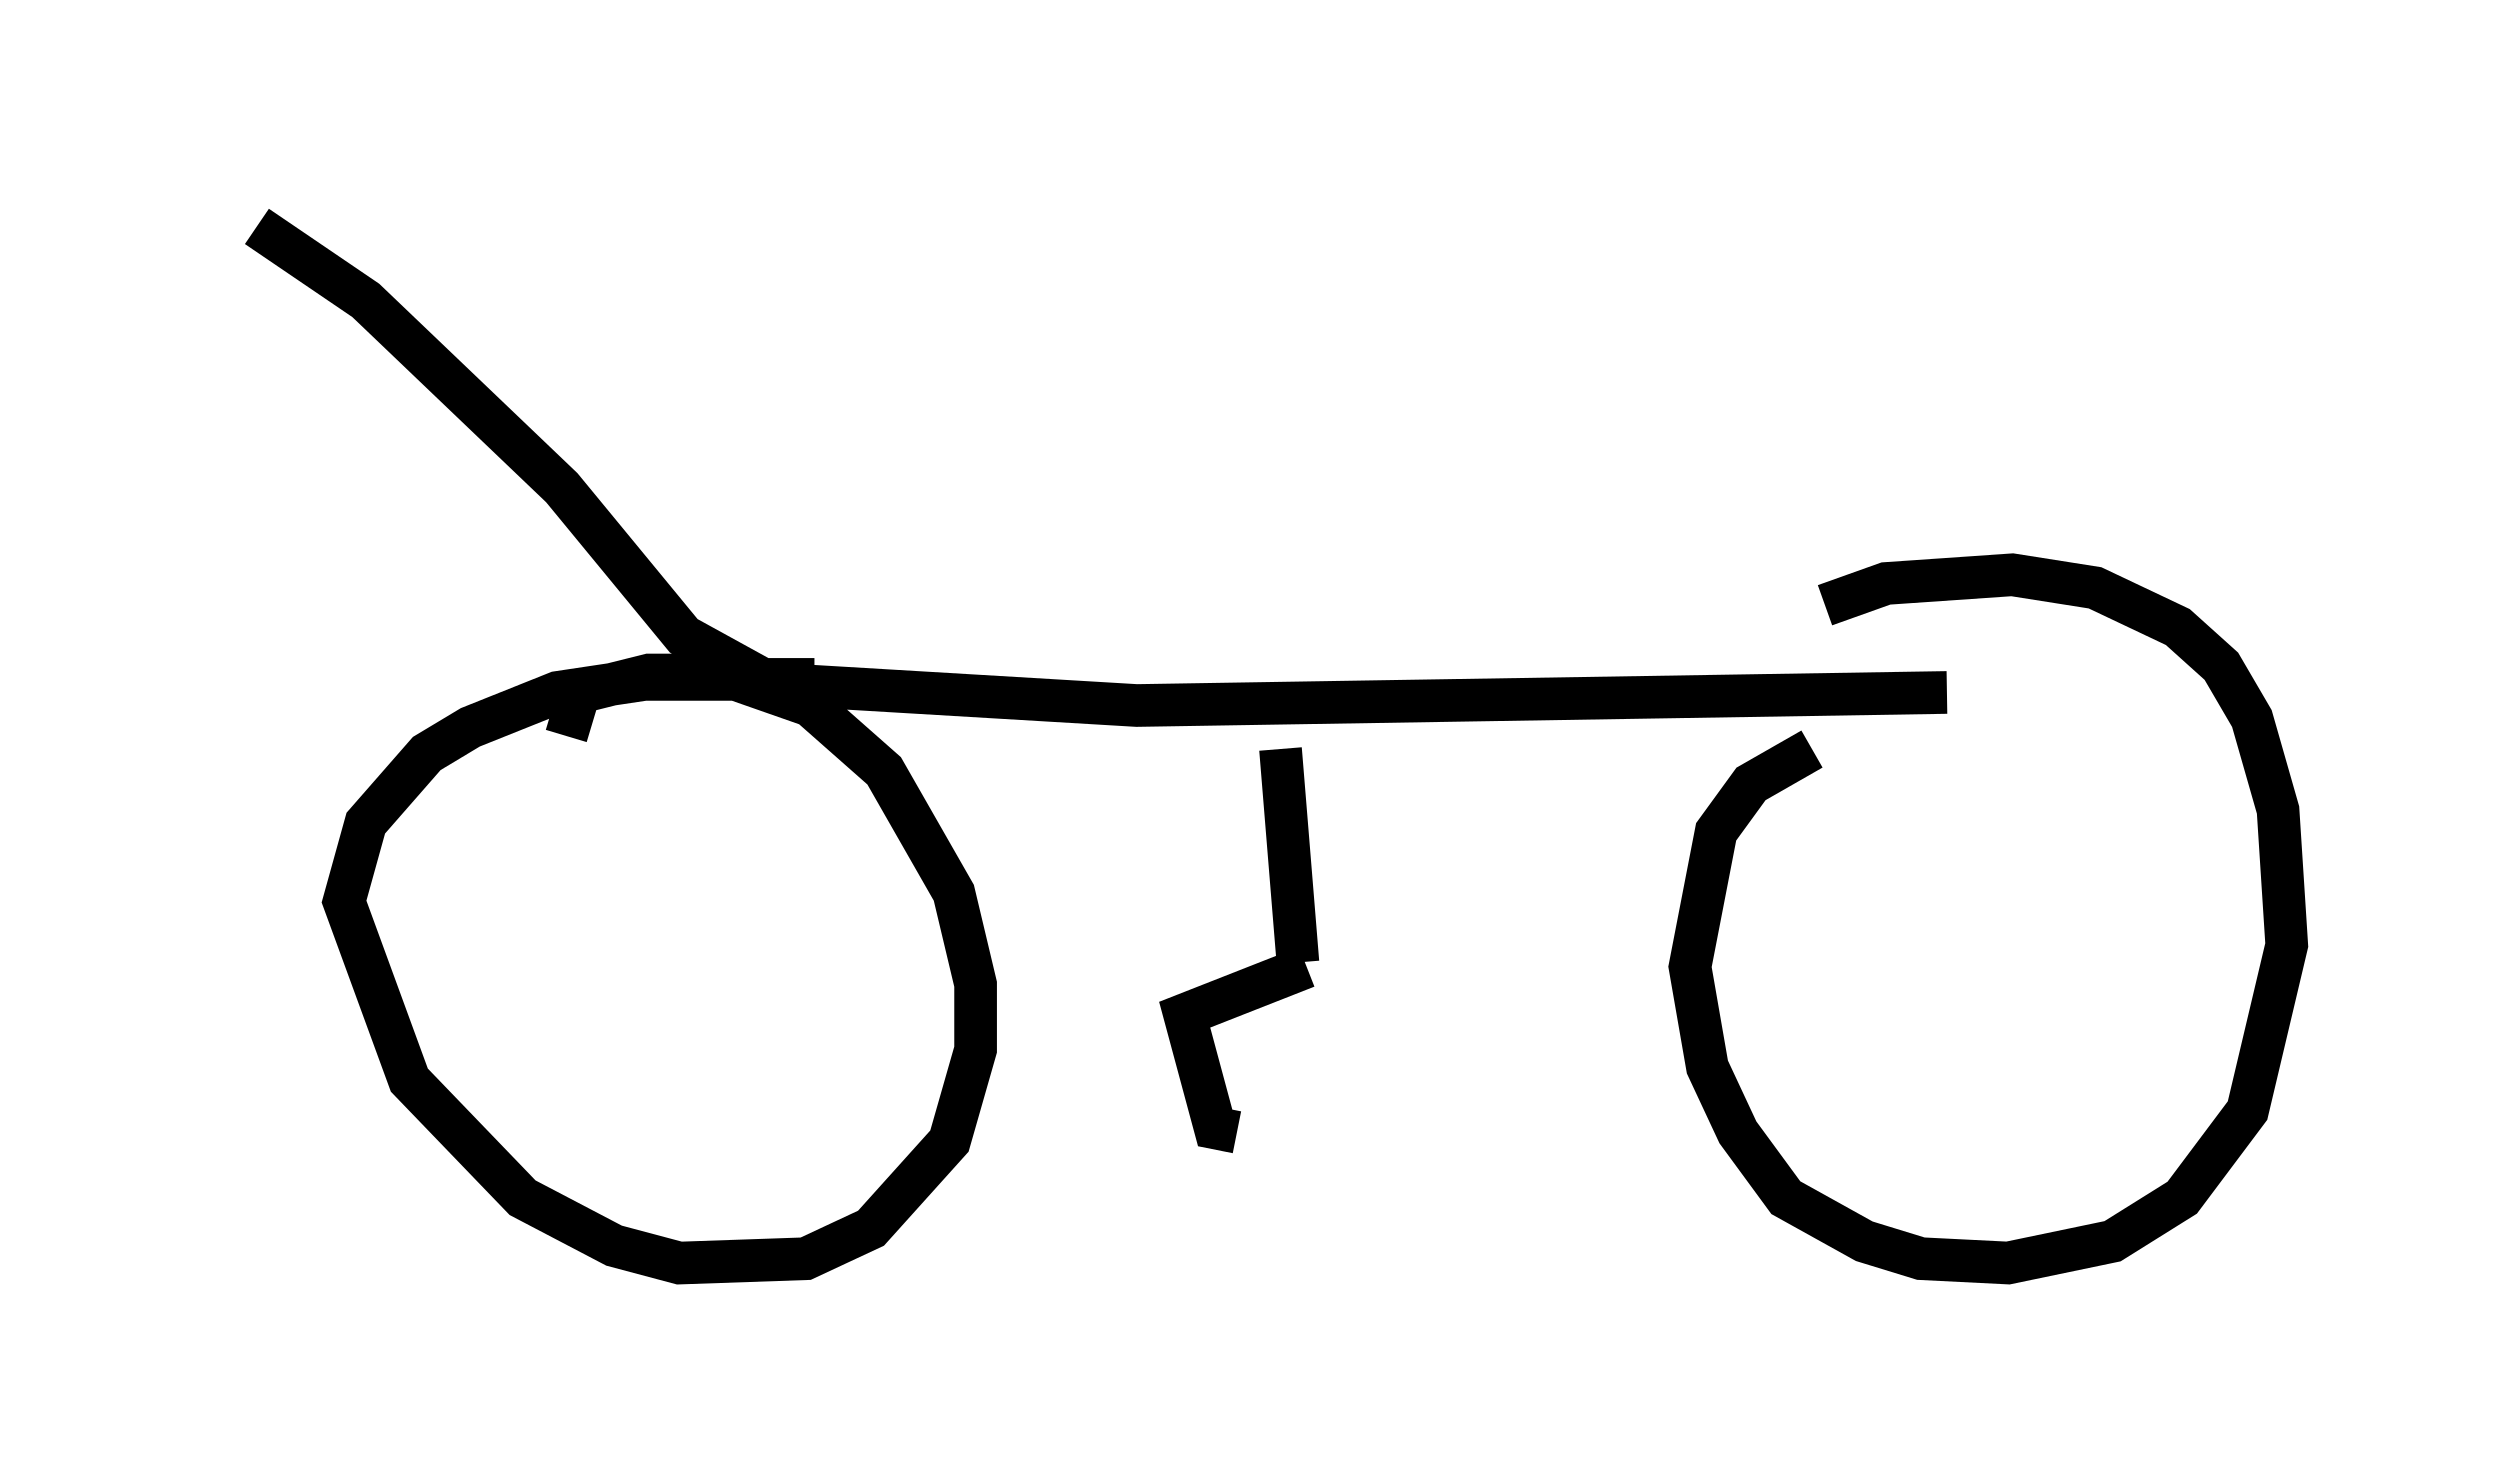 <?xml version="1.0" encoding="utf-8" ?>
<svg baseProfile="full" height="34.602" version="1.1" width="58.592" xmlns="http://www.w3.org/2000/svg" xmlns:ev="http://www.w3.org/2001/xml-events" xmlns:xlink="http://www.w3.org/1999/xlink"><defs /><rect fill="white" height="34.602" width="58.592" x="0" y="0" /><path d="M5, 5 m1.021, 0.306 l2.552, 1.735 4.594, 4.39 l2.858, 3.471 2.042, 1.123 l8.575, 0.51 18.988, -0.306 m-26.542, -0.306 l-3.981, 0.0 -2.042, 0.306 l-2.042, 0.817 -1.021, 0.613 l-1.429, 1.633 -0.51, 1.838 l1.531, 4.185 2.654, 2.756 l2.144, 1.123 1.531, 0.408 l2.96, -0.102 1.531, -0.715 l1.838, -2.042 0.613, -2.144 l0.0, -1.531 -0.51, -2.144 l-1.633, -2.858 -1.735, -1.531 l-2.042, -0.715 -1.735, 0.0 l-1.633, 0.408 -0.306, 1.021 m29.196, 0.306 l-1.429, 0.817 -0.817, 1.123 l-0.613, 3.165 0.408, 2.348 l0.715, 1.531 1.123, 1.531 l1.838, 1.021 1.327, 0.408 l2.042, 0.102 2.45, -0.51 l1.633, -1.021 1.531, -2.042 l0.919, -3.879 -0.204, -3.165 l-0.613, -2.144 -0.715, -1.225 l-1.021, -0.919 -1.94, -0.919 l-1.94, -0.306 -2.96, 0.204 l-1.429, 0.51 m-12.761, 3.369 l0.408, 5.002 m0.204, 0.102 l-2.858, 1.123 0.715, 2.654 l0.51, 0.102 " fill="none" stroke="black" stroke-width="1" /></svg>